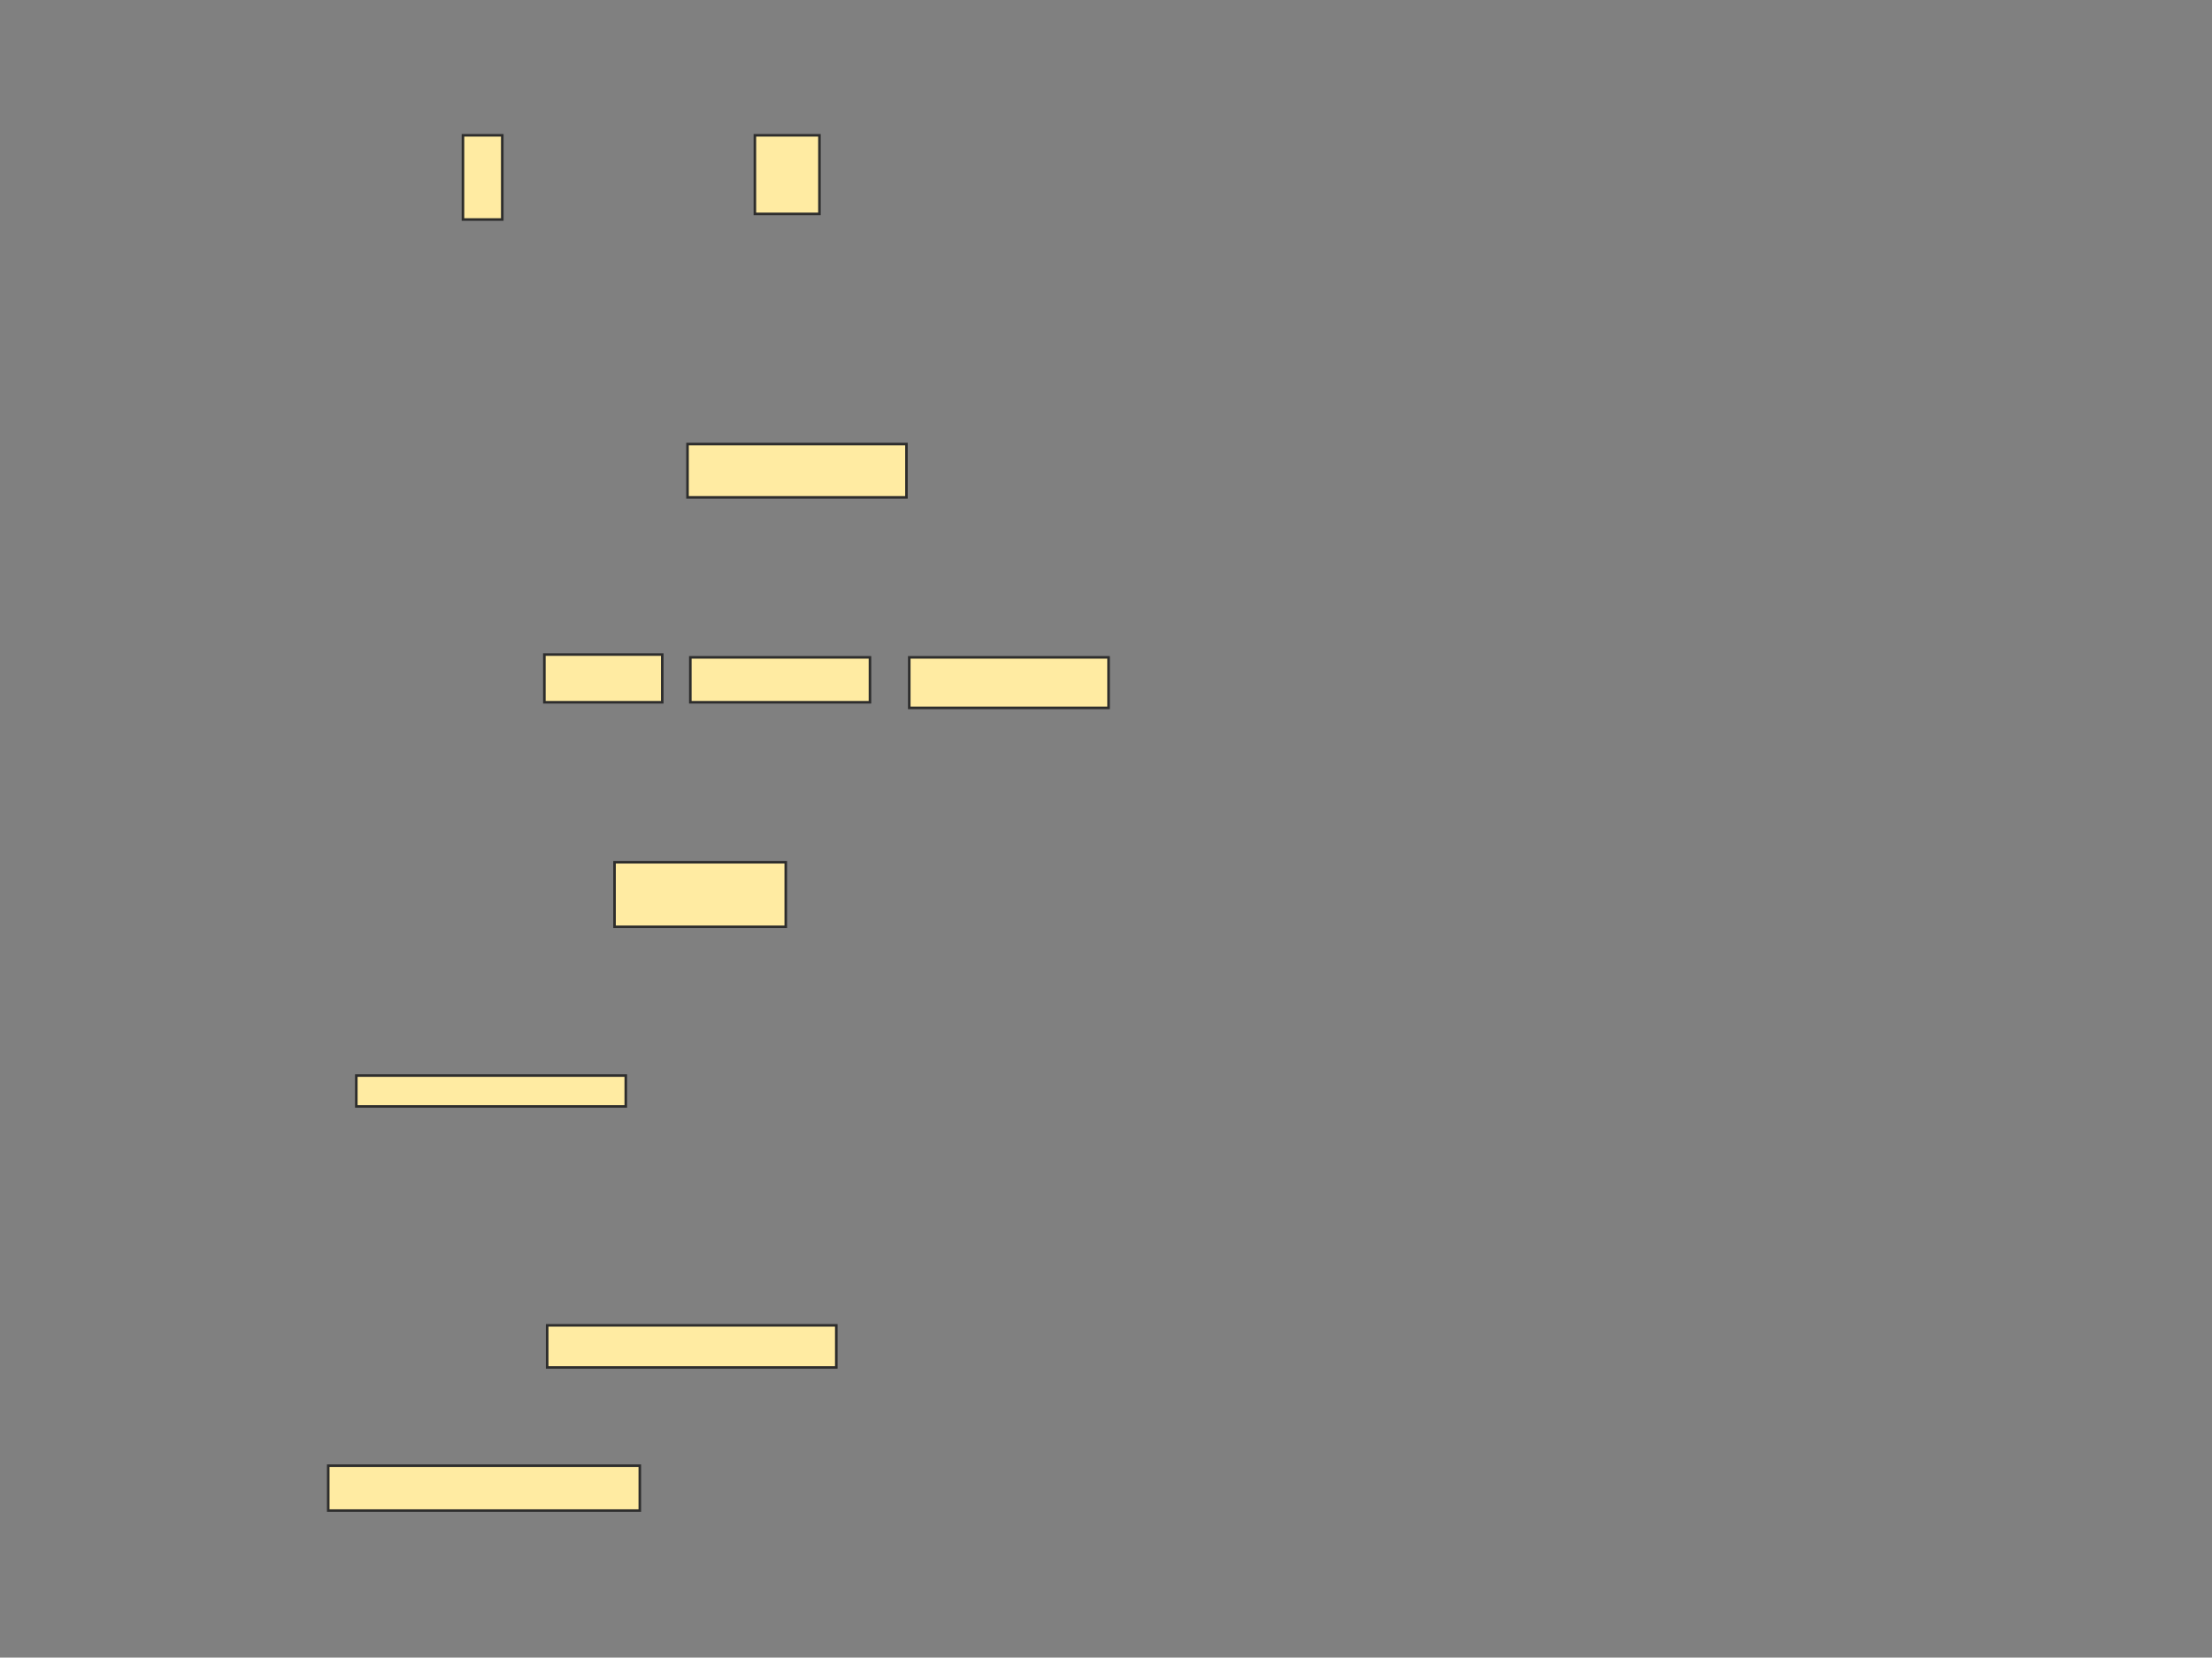 <svg xmlns="http://www.w3.org/2000/svg" width="866" height="649">
 <rect width="100%" height="100%" fill="#808080" stroke="none"/>
 <!-- Created with Image Occlusion Enhanced -->
 <g>
  <title>Labels</title>
 </g>
 <g>
  <title>Masks</title>
  <g id="e1f7dca4605b4cb68cf8d7f50bedb8b9-ao-1">
   <rect height="16.484" width="113.187" y="518.912" x="214.22" stroke-linecap="null" stroke-linejoin="null" stroke-dasharray="null" stroke="#2D2D2D" fill="#FFEBA2"/>
   <rect height="17.582" width="121.978" y="573.857" x="128.506" stroke-linecap="null" stroke-linejoin="null" stroke-dasharray="null" stroke="#2D2D2D" fill="#FFEBA2"/>
  </g>
  <g id="e1f7dca4605b4cb68cf8d7f50bedb8b9-ao-2">
   <rect height="25.275" width="67.033" y="337.593" x="240.593" stroke-linecap="null" stroke-linejoin="null" stroke-dasharray="null" stroke="#2D2D2D" fill="#FFEBA2"/>
   <rect height="12.088" width="105.495" y="421.11" x="139.495" stroke-linecap="null" stroke-linejoin="null" stroke-dasharray="null" stroke="#2D2D2D" fill="#FFEBA2"/>
  </g>
  <g id="e1f7dca4605b4cb68cf8d7f50bedb8b9-ao-3">
   <rect height="18.681" width="46.154" y="256.275" x="213.121" stroke-linecap="null" stroke-linejoin="null" stroke-dasharray="null" stroke="#2D2D2D" fill="#FFEBA2"/>
   <rect height="17.582" width="70.33" y="257.374" x="270.264" stroke-linecap="null" stroke-linejoin="null" stroke-dasharray="null" stroke="#2D2D2D" fill="#FFEBA2"/>
   <rect height="19.78" width="78.022" y="257.374" x="355.978" stroke-linecap="null" stroke-linejoin="null" stroke-dasharray="null" stroke="#2D2D2D" fill="#FFEBA2"/>
  </g>
  <g id="e1f7dca4605b4cb68cf8d7f50bedb8b9-ao-4">
   <rect stroke="#2D2D2D" height="32.967" width="15.385" y="52.978" x="181.253" fill="#FFEBA2"/>
   <rect height="30.769" width="25.275" y="52.978" x="295.538" stroke-linecap="null" stroke-linejoin="null" stroke-dasharray="null" stroke="#2D2D2D" fill="#FFEBA2"/>
   <rect height="20.879" width="85.714" y="173.857" x="269.165" stroke-linecap="null" stroke-linejoin="null" stroke-dasharray="null" stroke="#2D2D2D" fill="#FFEBA2"/>
  </g>
 </g>
</svg>